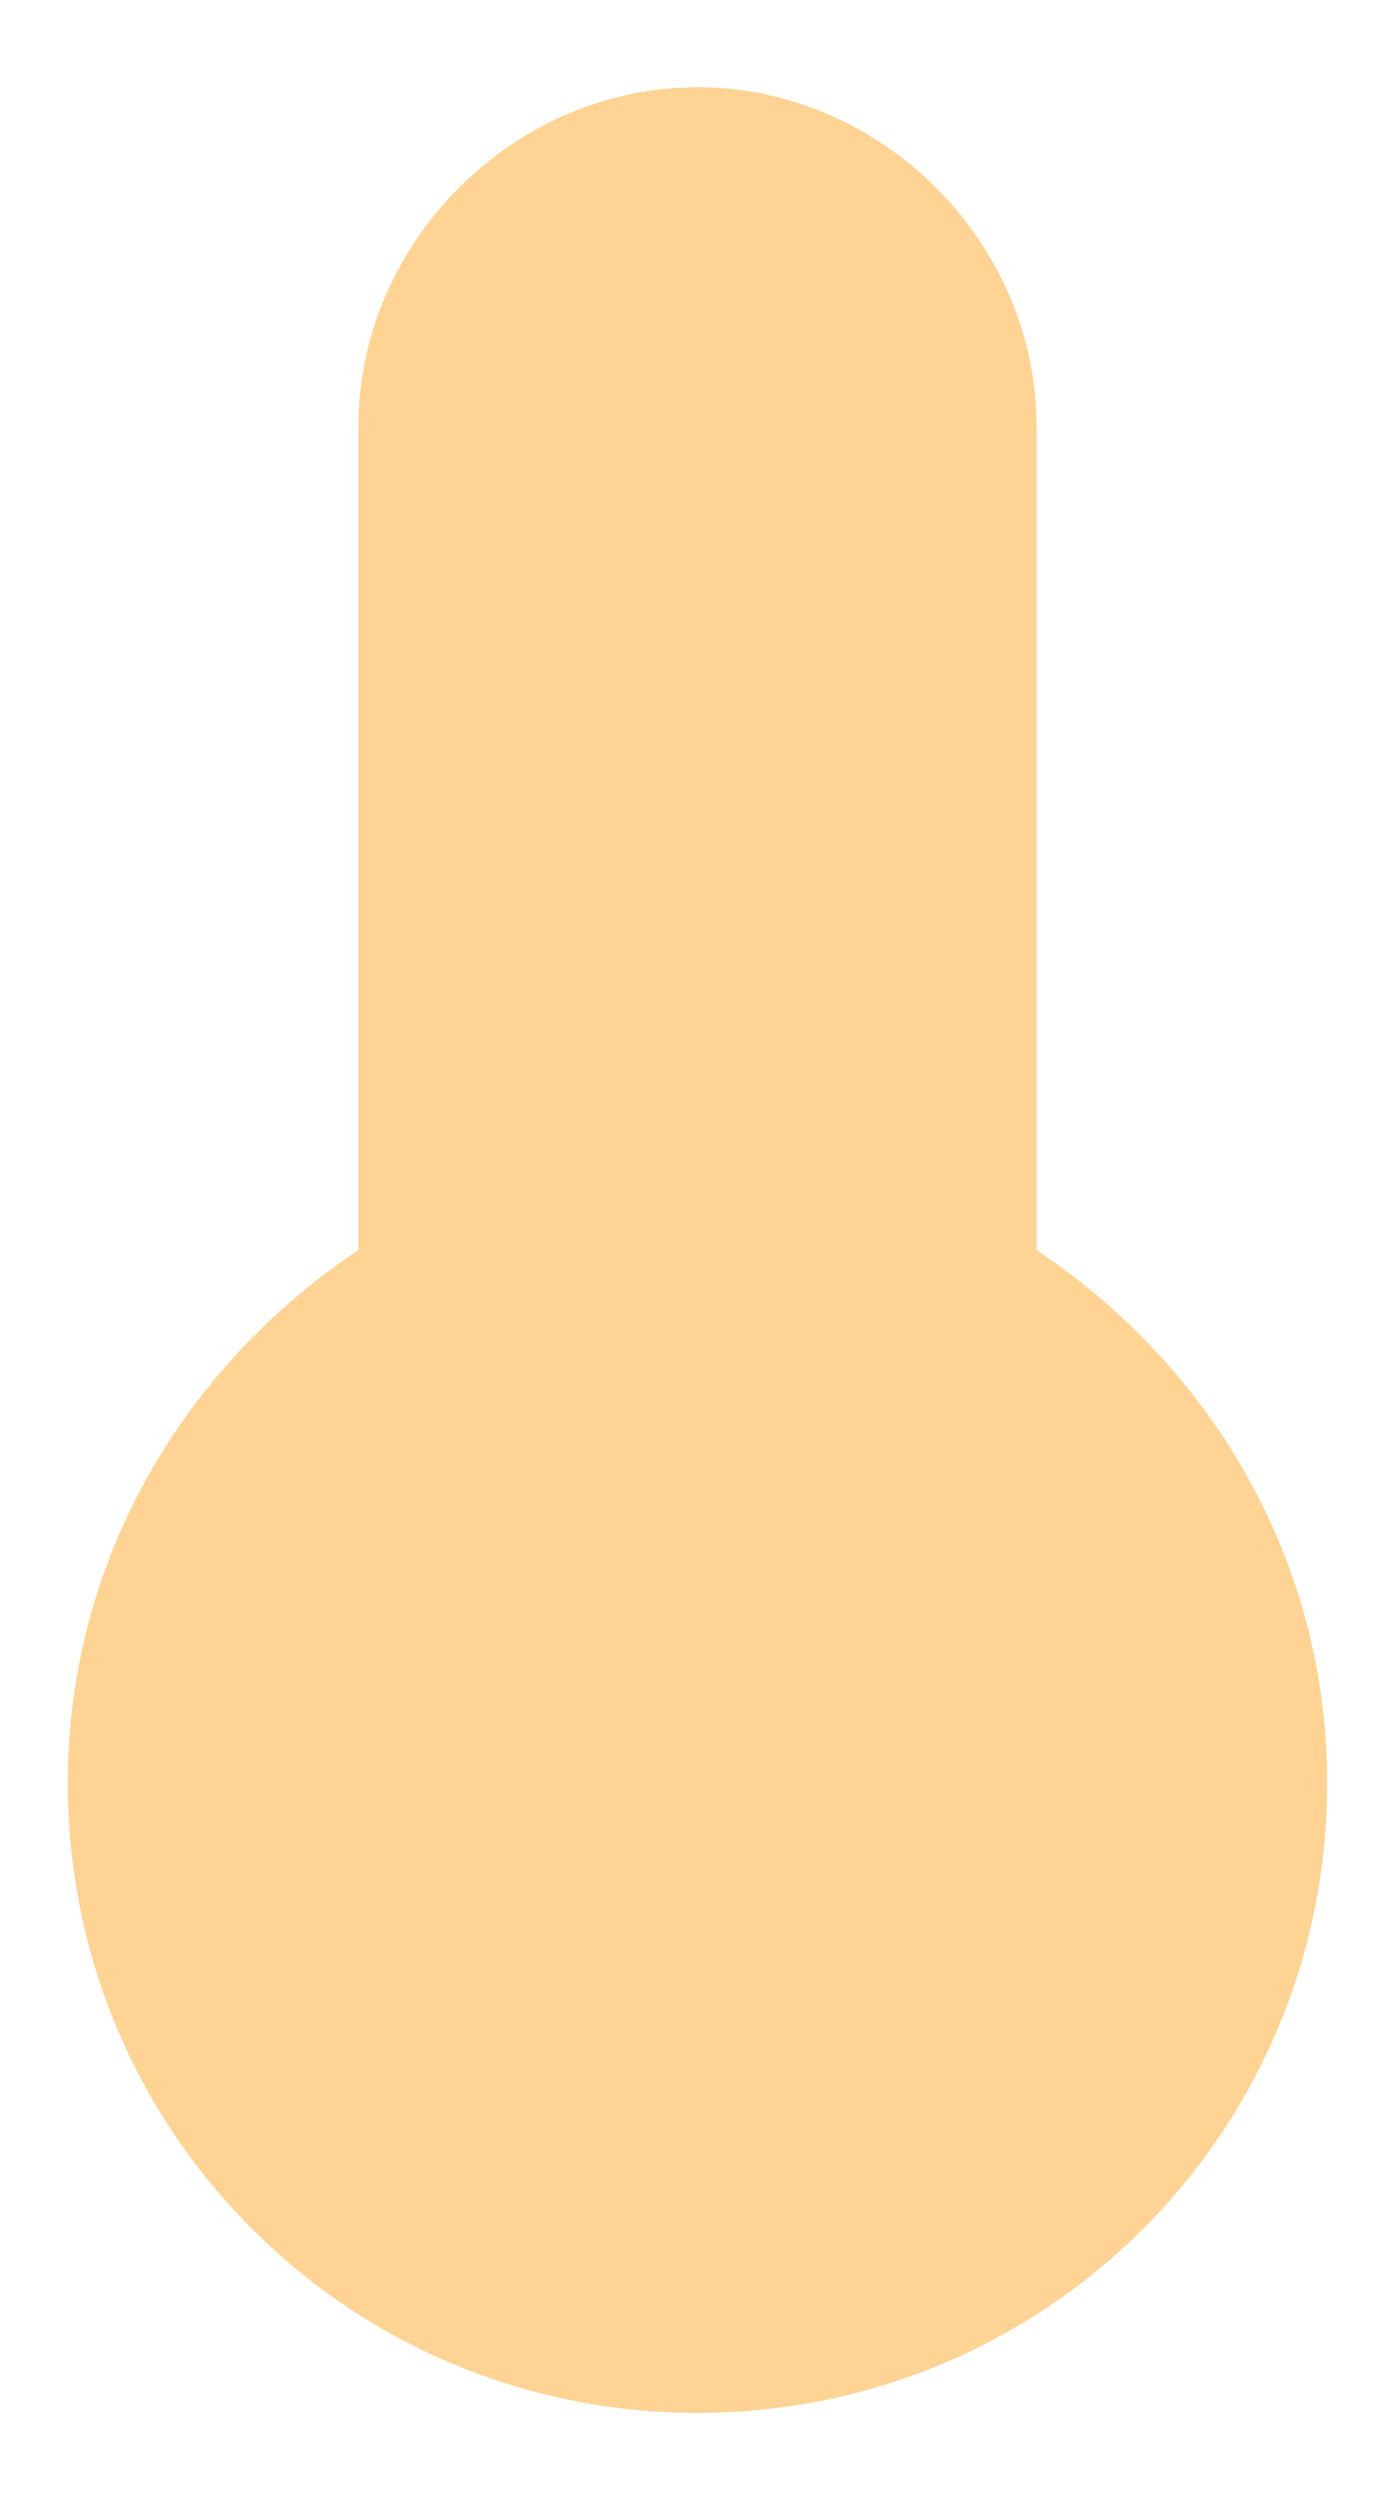 <?xml version="1.0" encoding="utf-8"?>
<!-- Generator: Adobe Illustrator 23.0.0, SVG Export Plug-In . SVG Version: 6.00 Build 0)  -->
<svg version="1.1" id="Layer_1" xmlns="http://www.w3.org/2000/svg" xmlns:xlink="http://www.w3.org/1999/xlink" x="0px" y="0px"
	 viewBox="0 0 14.4 25.8" style="enable-background:new 0 0 14.4 25.8;" xml:space="preserve">
<path class="st0" d="M10.7,12.9V4.4c0-1.9-1.6-3.5-3.5-3.5S3.7,2.5,3.7,4.4v8.5c-1.8,1.2-3,3.2-3,5.5c0,3.6,2.9,6.5,6.5,6.5
	s6.5-2.9,6.5-6.5C13.7,16.1,12.5,14.1,10.7,12.9z" fill="#FFD394" />
</svg>

